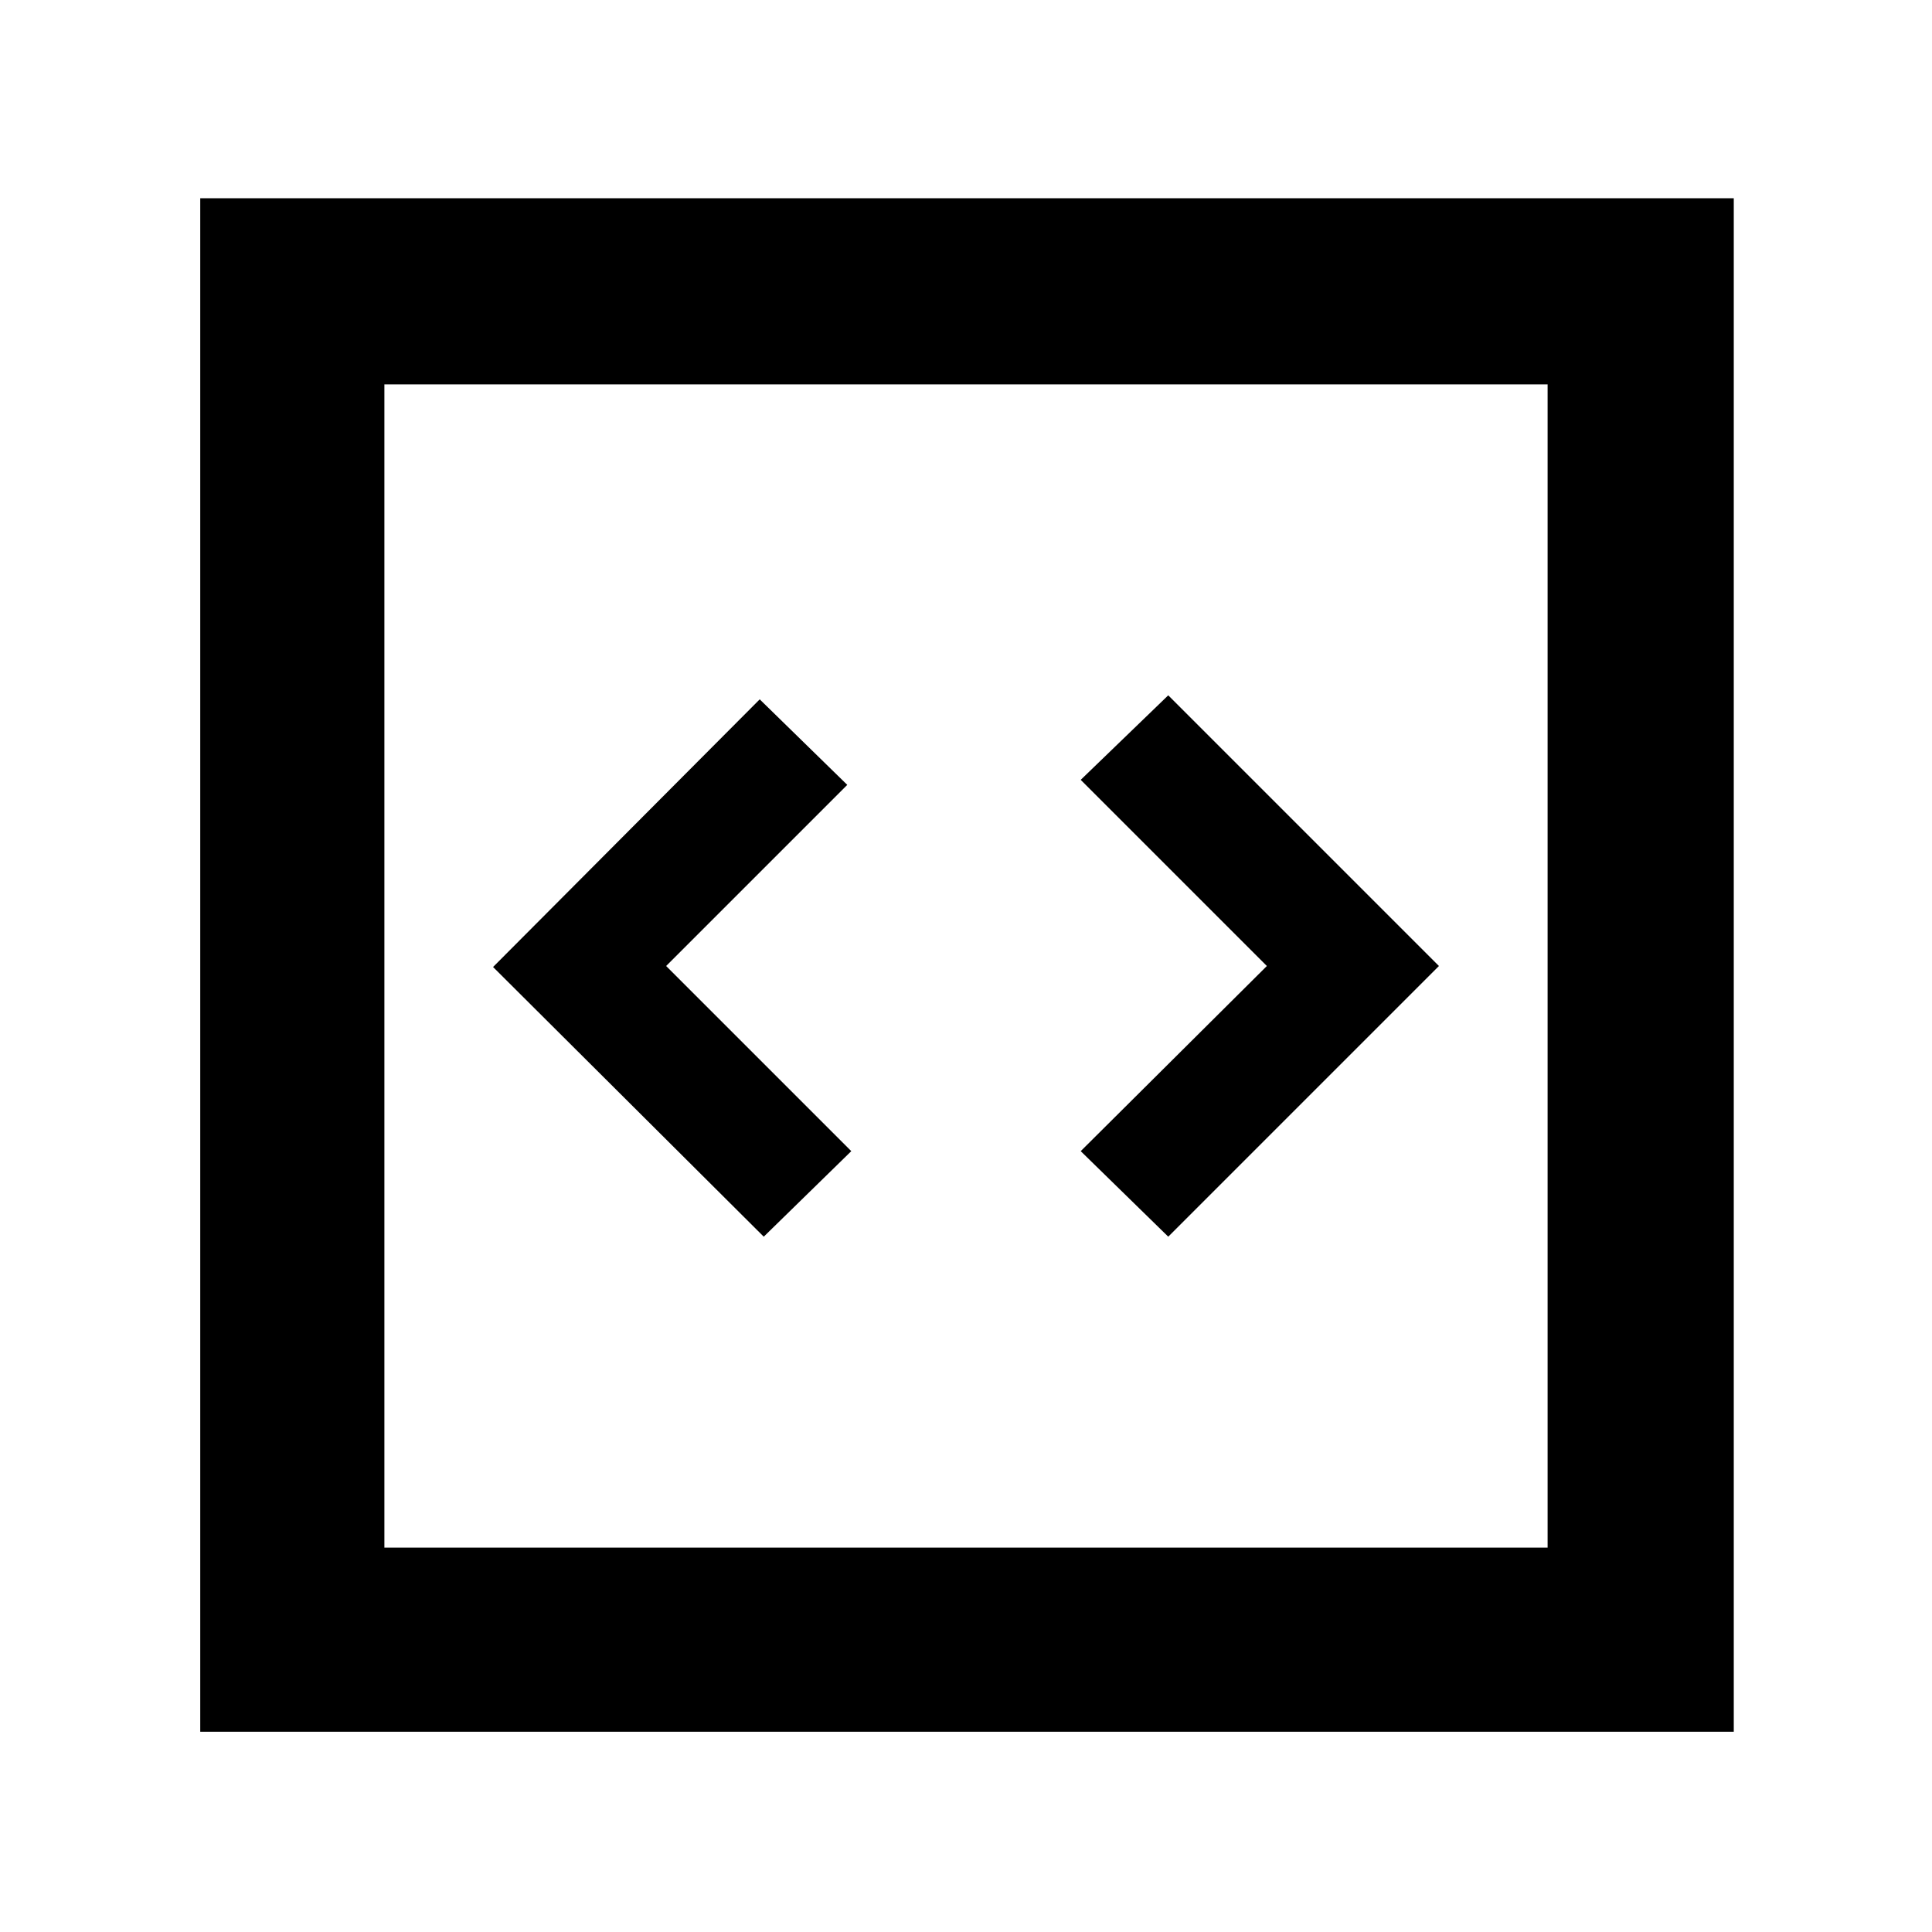 <svg xmlns="http://www.w3.org/2000/svg" height="48" viewBox="0 -960 960 960" width="48"><path d="M379.5-345.5 423-388l-92-92 90-90-43.5-42.5-132.5 133 134.5 134Zm201 0L715-480 580.5-614.5l-43.5 42 92.5 92.5-92.5 92 43.5 42.5Zm-481 246v-762h762v762h-762ZM191-191h578v-578H191v578Zm0 0v-578 578Z"/></svg>
